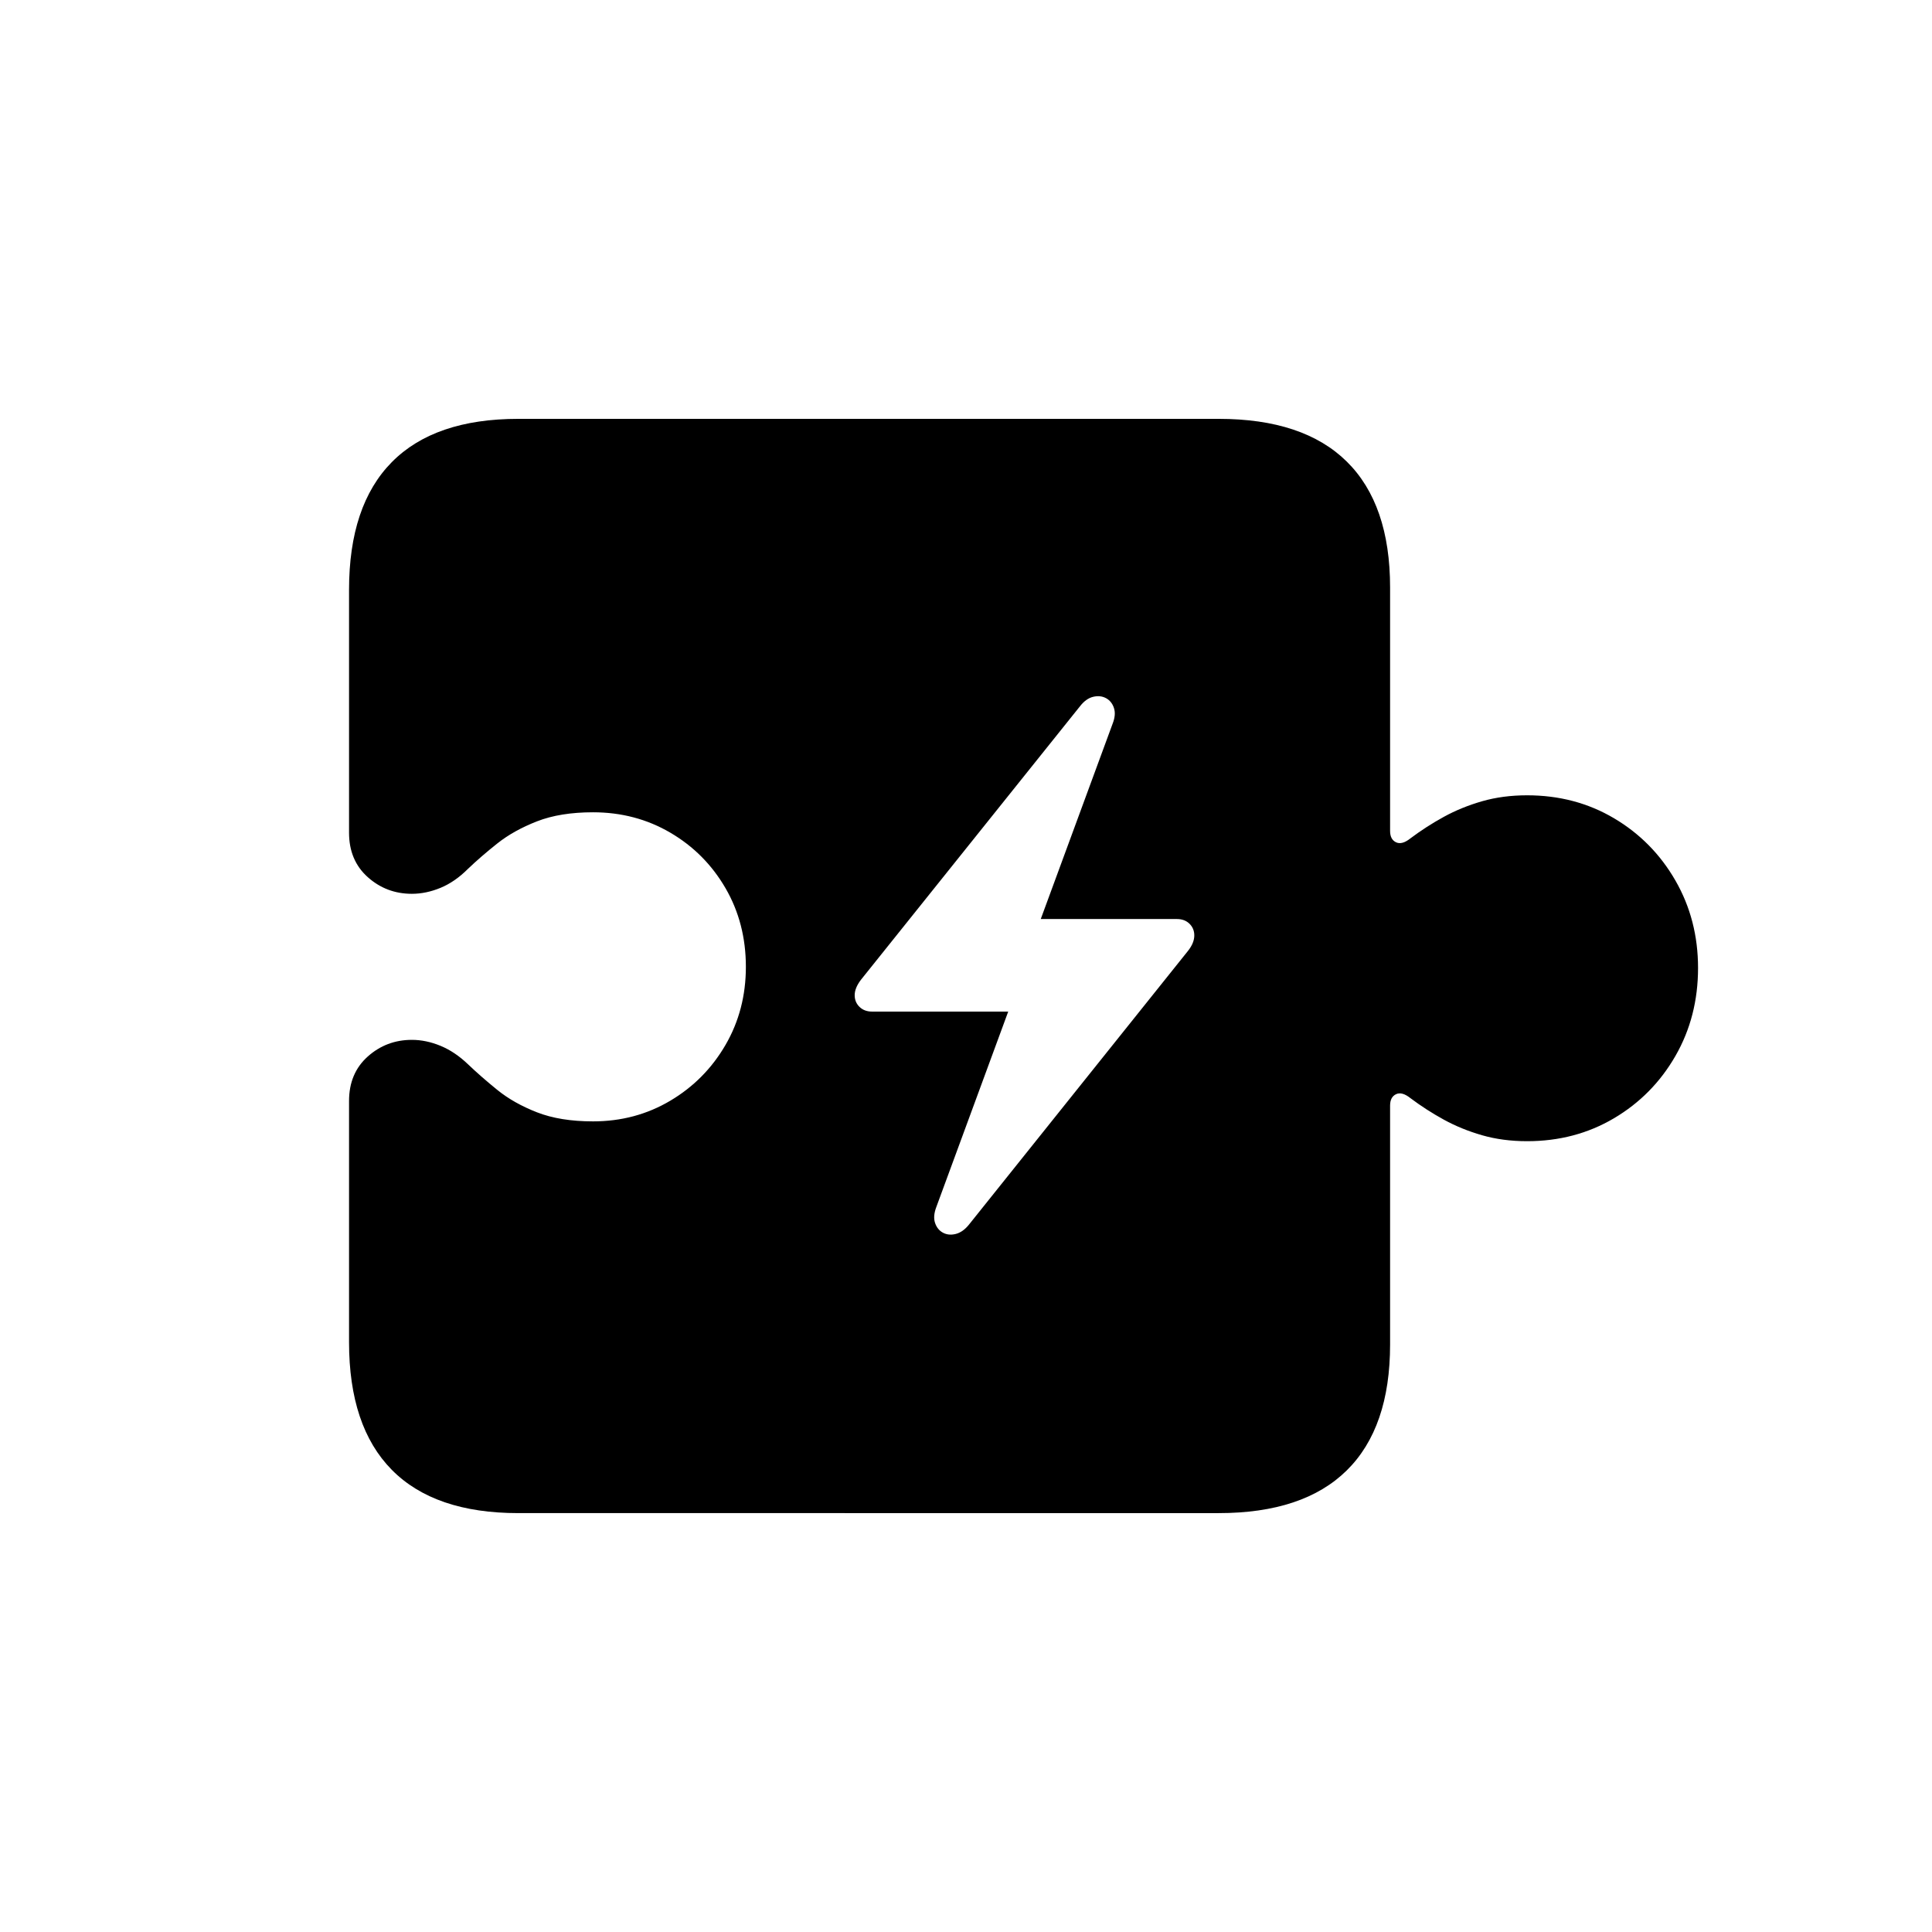 <svg xmlns="http://www.w3.org/2000/svg" width="1024" height="1024" xmlns:v="https://vecta.io/nano"><path d="M645.864 222c30.004 0 52.657 7.551 67.96 22.653s22.953 37.355 22.953 66.759v129.018c0 3 1.05 5.001 3.15 6.001s4.651.3 7.651-2.1c5.601-4.201 11.502-8.001 17.702-11.402s12.952-6.151 20.253-8.251 15.252-3.15 23.853-3.15c17.002 0 32.355 4.051 46.056 12.152s24.553 19.103 32.555 33.005S900 496.038 900 513.041c0 17.202-4.001 32.755-12.002 46.657s-18.853 24.903-32.555 33.005-29.054 12.152-46.056 12.152c-8.601 0-16.552-1.05-23.853-3.15s-14.052-4.851-20.253-8.251-12.102-7.201-17.702-11.402c-3-2.4-5.551-3.1-7.651-2.1s-3.15 3-3.15 6.001v126.618c0 29.404-7.651 51.657-22.953 66.759s-37.955 22.653-67.96 22.653H274.713c-29.604 0-51.957-7.651-67.059-22.953S185 741.173 185 711.368V583.551c0-9.801 3.3-17.652 9.901-23.553s14.402-8.851 23.403-8.851c5.001 0 10.051 1.05 15.152 3.15s9.951 5.351 14.552 9.751 9.801 8.951 15.602 13.652 12.802 8.651 21.003 11.852 18.103 4.801 29.704 4.801c15.002 0 28.654-3.651 40.956-10.952s22.053-17.152 29.254-29.554 10.802-26.204 10.802-41.406c0-15.402-3.601-29.304-10.802-41.706s-16.952-22.203-29.254-29.404-25.954-10.802-40.956-10.802c-11.602 0-21.503 1.6-29.704 4.801s-15.202 7.101-21.003 11.702-11.002 9.101-15.602 13.502c-4.601 4.601-9.451 7.951-14.552 10.051s-10.151 3.15-15.152 3.15c-9.001 0-16.802-2.95-23.403-8.851S185 451.132 185 441.331V312.613c0-29.804 7.551-52.357 22.653-67.659S245.108 222 274.713 222h371.152zM586.18 370.024c-2.001-1.065-4.258-1.299-6.771-.703s-4.833 2.257-6.962 4.982L456.322 519.3c-2.214 2.896-3.322 5.621-3.322 8.176 0 2.47.852 4.535 2.555 6.196s3.918 2.491 6.643 2.491h72.179l-38.07 103.478c-1.278 3.322-1.512 6.175-.703 8.559s2.214 4.109 4.216 5.174 4.258 1.278 6.771.639 4.833-2.278 6.962-4.918L629.678 503.97c2.214-2.811 3.322-5.536 3.322-8.176 0-2.47-.852-4.535-2.555-6.196s-3.918-2.491-6.643-2.491h-72.179l38.07-103.478c1.278-3.236 1.512-6.047.703-8.432s-2.214-4.109-4.216-5.174z" fill-rule="evenodd"/></svg>